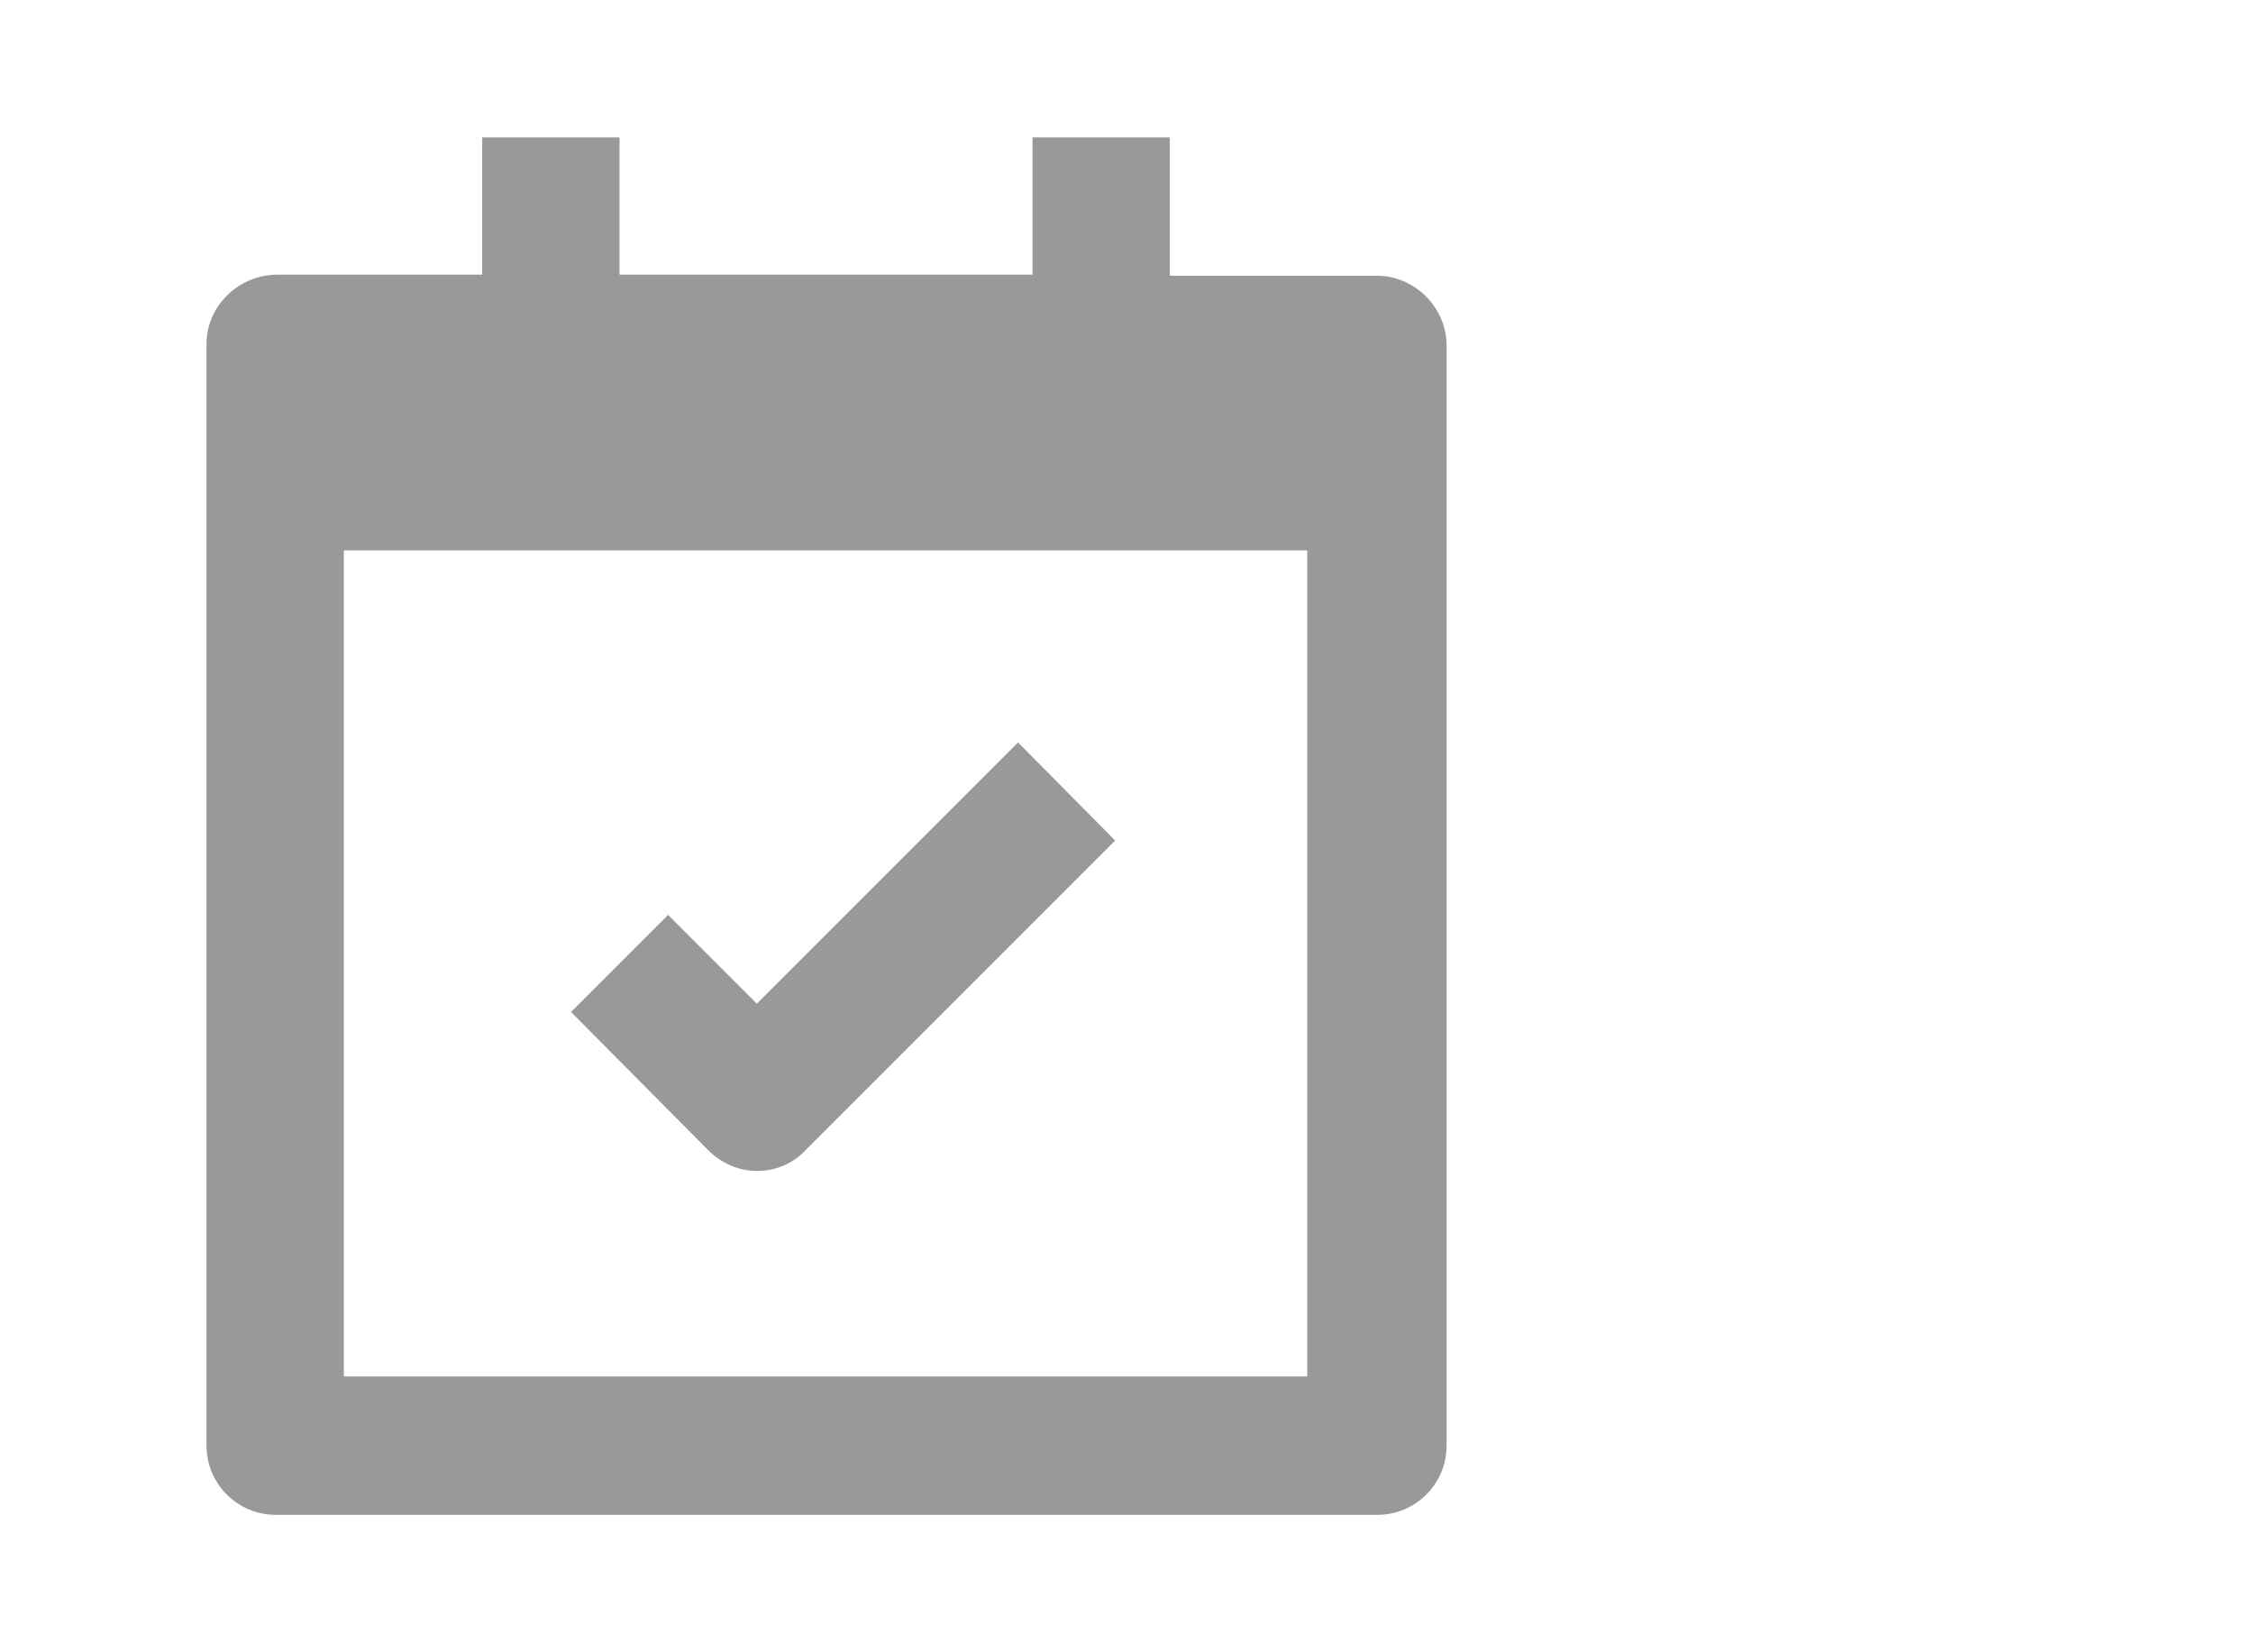 <?xml version="1.0" encoding="utf-8"?>
<!-- Generator: Adobe Illustrator 23.0.1, SVG Export Plug-In . SVG Version: 6.00 Build 0)  -->
<svg version="1.1" id="레이어_1" xmlns="http://www.w3.org/2000/svg" xmlns:xlink="http://www.w3.org/1999/xlink" x="0px"
	 y="0px" viewBox="0 0 21.82 16" style="enable-background:new 0 0 21.82 16;" xml:space="preserve">
<style type="text/css">
	.st0{fill:#999999;}
</style>
<title>bx-calendar-check</title>
<path class="st0" d="M13.33,2.67h-2V1.33H10v1.33H6V1.33H4.67v1.33h-2C2.3,2.67,2,2.97,2,3.33l0,0V14c0,0.37,0.3,0.67,0.67,0.67l0,0
	h10.67c0.37,0,0.67-0.3,0.67-0.67l0,0V3.33C14,2.97,13.7,2.67,13.33,2.67L13.33,2.67L13.33,2.67z M12.67,13.33H3.33v-8h9.33V13.33z"
	/>
<path class="st0" d="M6.86,11.14c0.12,0.12,0.29,0.2,0.47,0.2s0.35-0.07,0.47-0.2l3-3L9.86,7.19L7.33,9.72L6.47,8.86L5.53,9.8
	L6.86,11.14L6.86,11.14z"/>
</svg>
